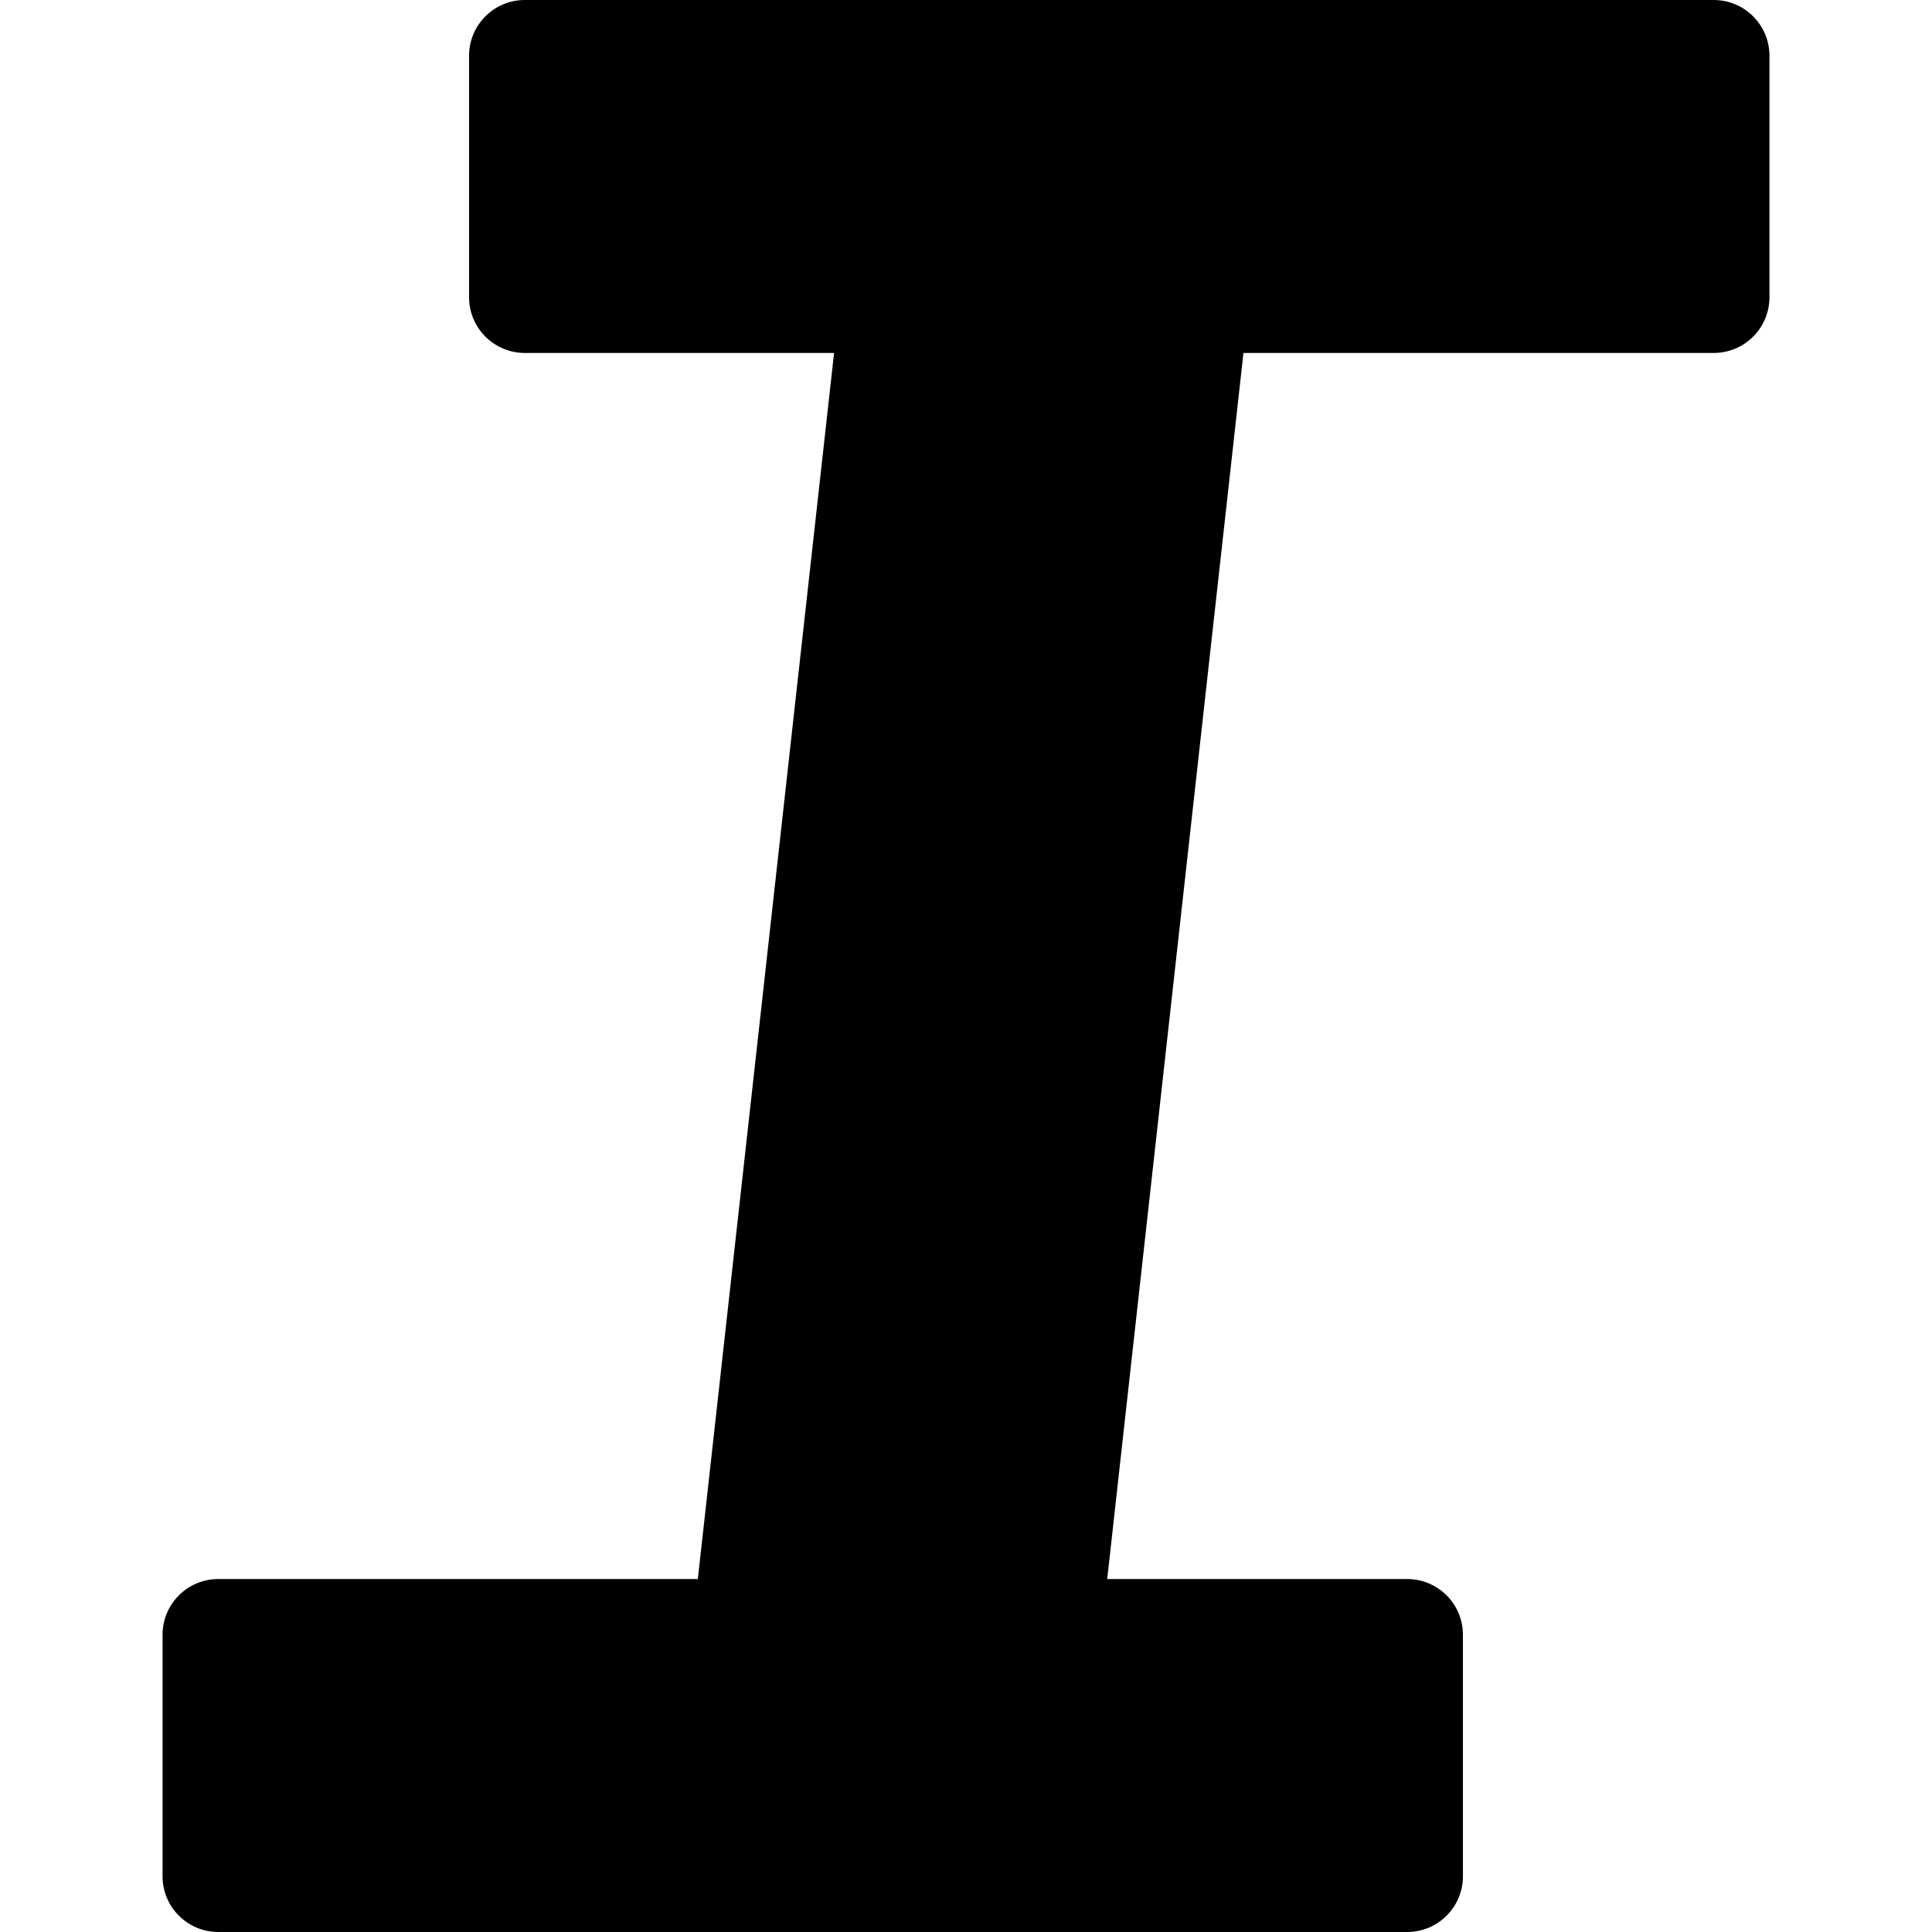 <?xml version="1.0" encoding="iso-8859-1"?>
<!-- Generator: Adobe Illustrator 19.0.0, SVG Export Plug-In . SVG Version: 6.00 Build 0)  -->
<svg version="1.1" id="Capa_1" xmlns="http://www.w3.org/2000/svg" xmlns:xlink="http://www.w3.org/1999/xlink" x="0px" y="0px"
	 viewBox="0 0 512 512" style="enable-background:new 0 0 512 512;" xml:space="preserve">
<g>
	<g>
		<path d="M454.154,0H139.077c-8.157,0-14.769,6.613-14.769,14.769v64c0,8.157,6.613,14.769,14.769,14.769h81.96l-36.103,324.923
			H57.846c-8.157,0-14.769,6.613-14.769,14.769v64c0,8.157,6.613,14.769,14.769,14.769h315.077c8.157,0,14.769-6.613,14.769-14.769
			v-64c0-8.157-6.613-14.769-14.769-14.769h-79.499l36.103-324.923h124.627c8.157,0,14.769-6.613,14.769-14.769v-64
			C468.923,6.613,462.31,0,454.154,0z"/>
	</g>
</g>
<g>
</g>
<g>
</g>
<g>
</g>
<g>
</g>
<g>
</g>
<g>
</g>
<g>
</g>
<g>
</g>
<g>
</g>
<g>
</g>
<g>
</g>
<g>
</g>
<g>
</g>
<g>
</g>
<g>
</g>
</svg>
